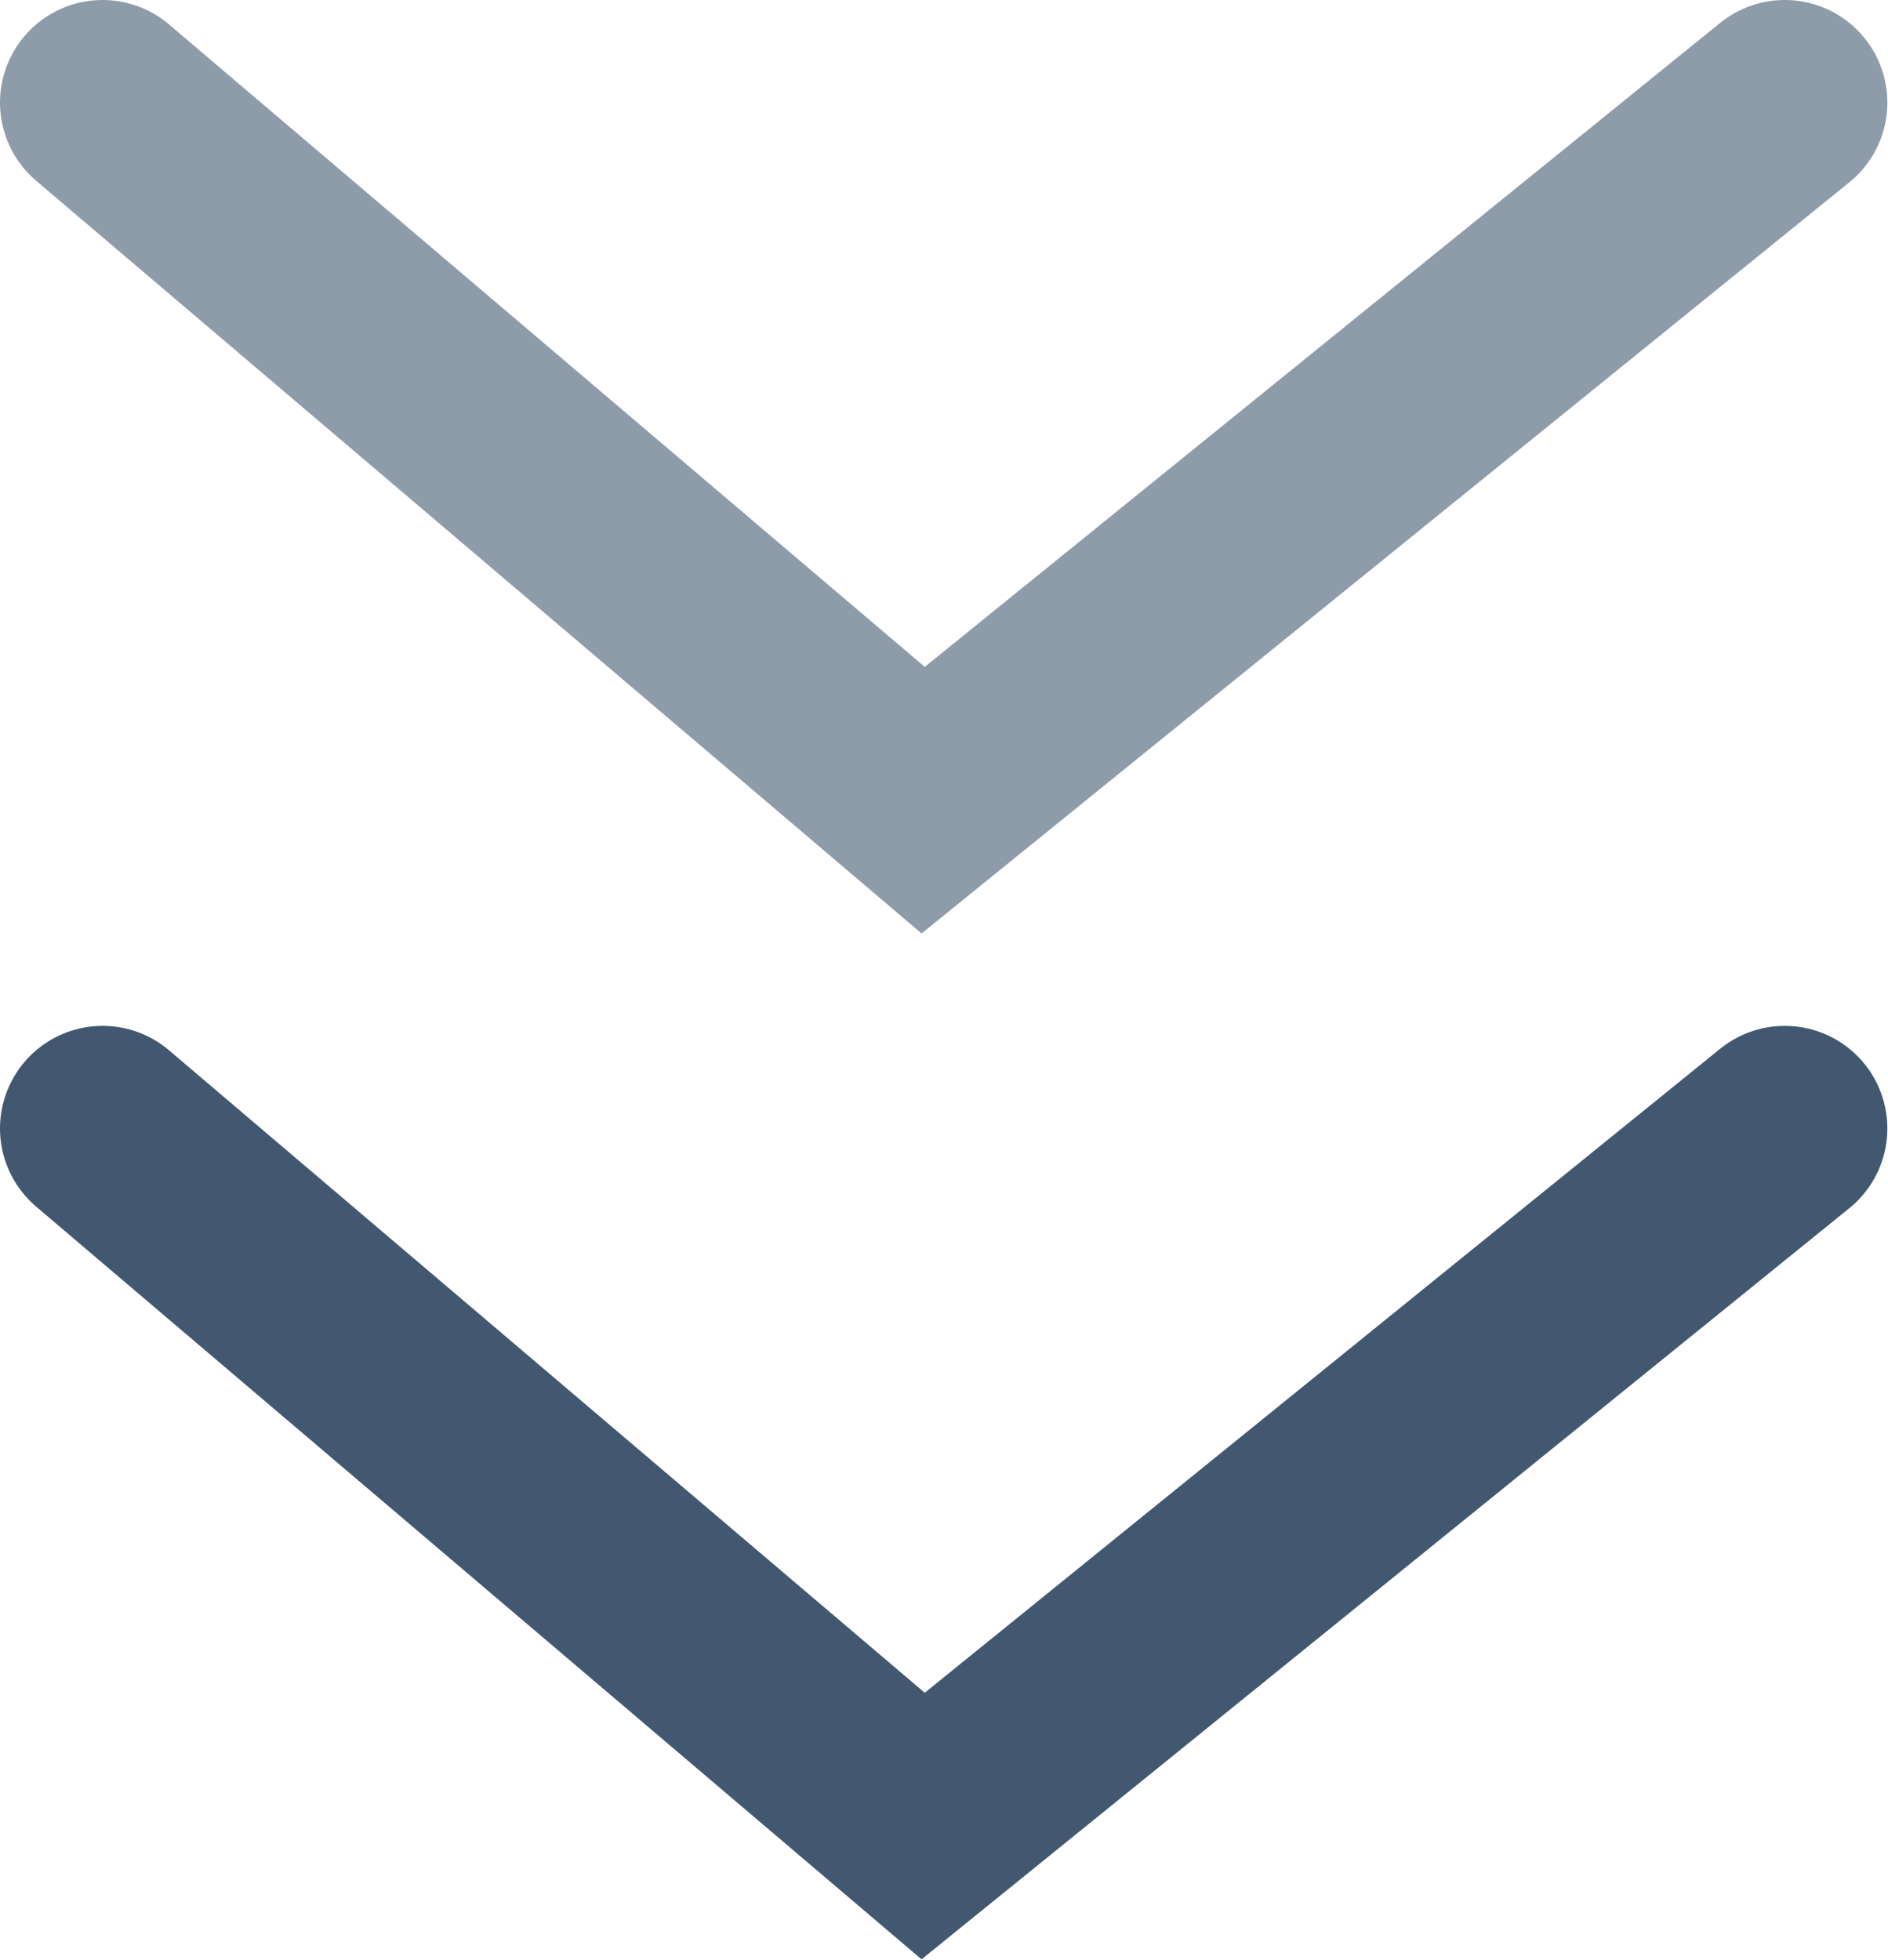 <svg width="23.008" height="23.879" viewBox="0 0 23.008 23.879" fill="none" xmlns="http://www.w3.org/2000/svg" xmlns:xlink="http://www.w3.org/1999/xlink">
	<desc>
			Created with Pixso.
	</desc>
	<defs/>
	<rect id="Frame 5764" rx="0" width="19.5" height="20" transform="translate(1.754 1.755)" fill="#FFFFFF" fill-opacity="0"/>
	<g opacity="0.6">
		<path id="Vector 1053" d="M1.25 1.25L11.25 9.75L21.75 1.25" stroke="#425870" stroke-opacity="1" stroke-width="2.5" stroke-linecap="round"/>
	</g>
	<path id="Vector 1054" d="M1.25 13.75L11.25 22.25L21.75 13.75" stroke="#425870" stroke-opacity="1" stroke-width="2.5" stroke-linecap="round"/>
</svg>
